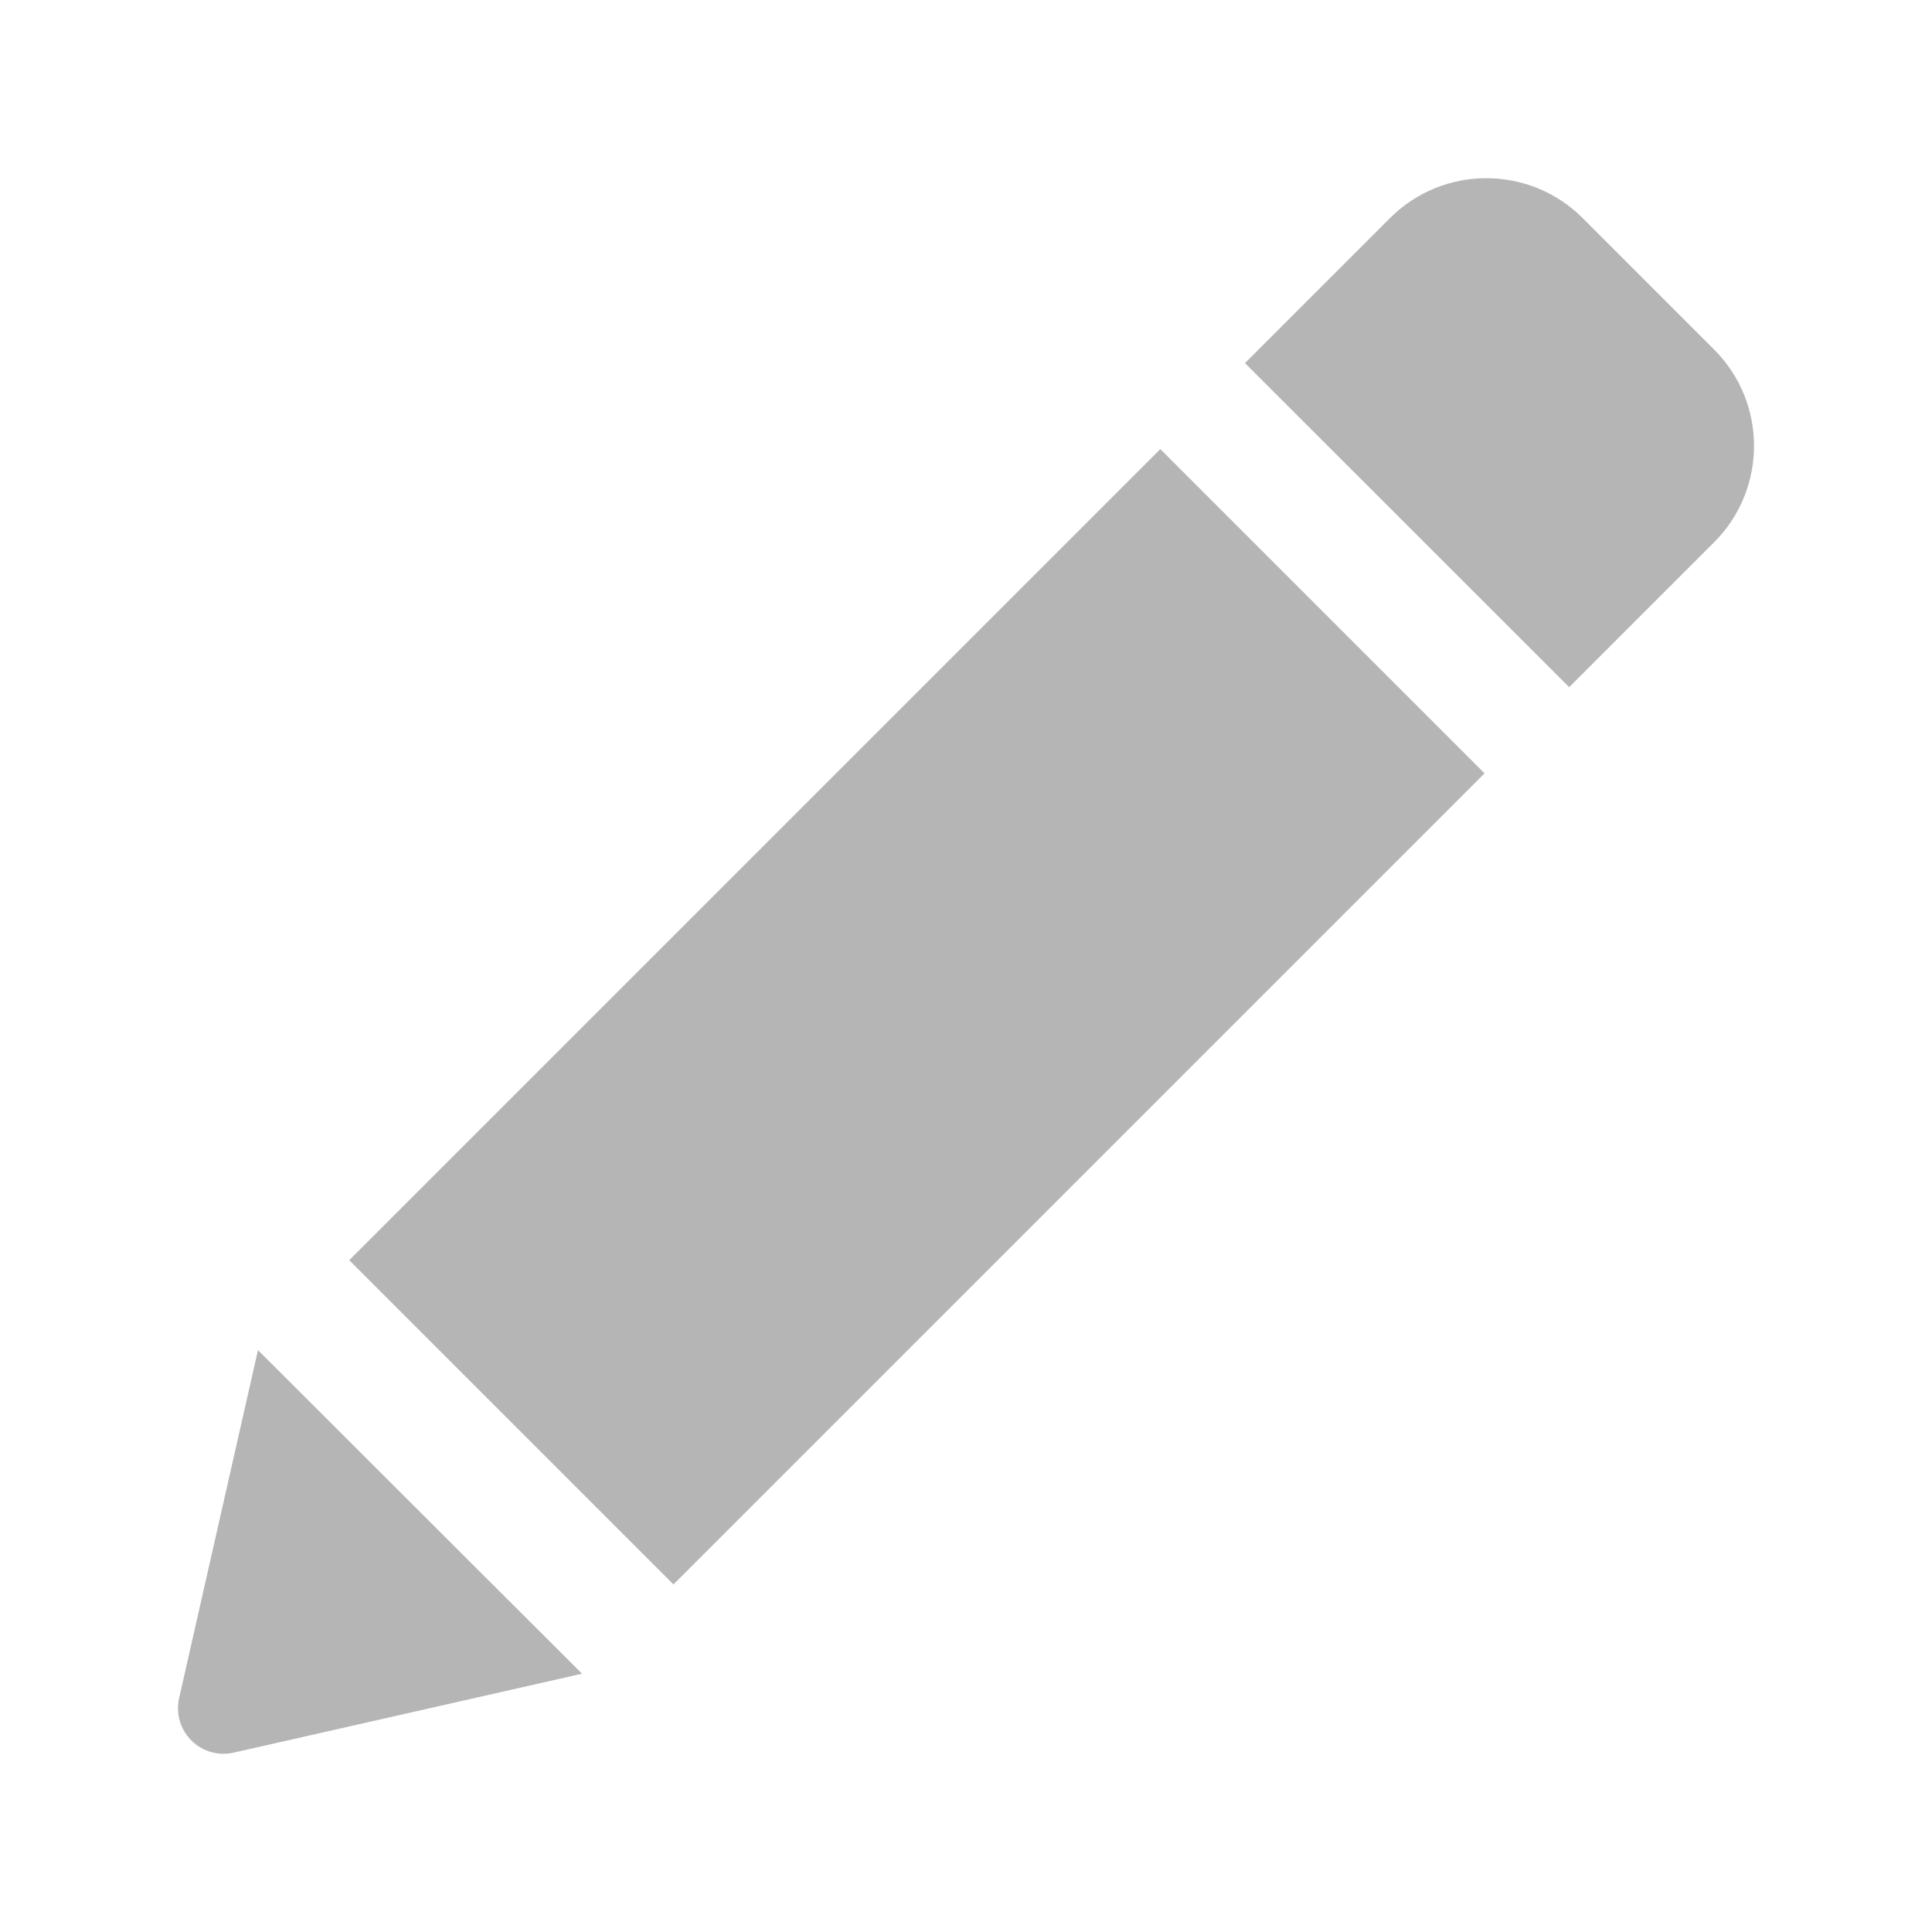<?xml version="1.0" encoding="utf-8"?>
<!-- Generator: Adobe Illustrator 17.0.0, SVG Export Plug-In . SVG Version: 6.00 Build 0)  -->
<!DOCTYPE svg PUBLIC "-//W3C//DTD SVG 1.1//EN" "http://www.w3.org/Graphics/SVG/1.1/DTD/svg11.dtd">
<svg version="1.1" id="Layer_1" xmlns="http://www.w3.org/2000/svg" xmlns:xlink="http://www.w3.org/1999/xlink" x="0px" y="0px"
	 width="595.28px" height="595.276px" viewBox="0 123.307 595.28 595.276" enable-background="new 0 123.307 595.28 595.276"
	 xml:space="preserve">
<g id="icon_Edit-01" transform="translate(1812.293 -1914.55)">
	
		<rect id="Rectangle_1804" x="-1706.607" y="2280.077" transform="matrix(-0.707 0.707 -0.707 -0.707 -949.432 5094.725)" fill="#B5B5B5" width="353.477" height="141.303"/>
	<path id="Path_488" fill="#B5B5B5" d="M-1284.141,2204.929l-44.659,44.658l-99.897-99.849l44.659-44.658
		c16.388-16.407,42.973-16.422,59.38-0.034c0.012,0.011,0.022,0.023,0.034,0.034l40.435,40.435
		c16.419,16.375,16.456,42.96,0.082,59.38C-1284.119,2204.906-1284.129,2204.918-1284.141,2204.929z"/>
	<path id="Path_489" fill="#B5B5B5" d="M-1740.089,2577.823l107.13-24.271l-99.849-99.704l-24.271,107.13
		c-1.777,7.542,2.895,15.095,10.436,16.873C-1744.487,2578.359-1742.241,2578.35-1740.089,2577.823z"/>
</g>
</svg>
